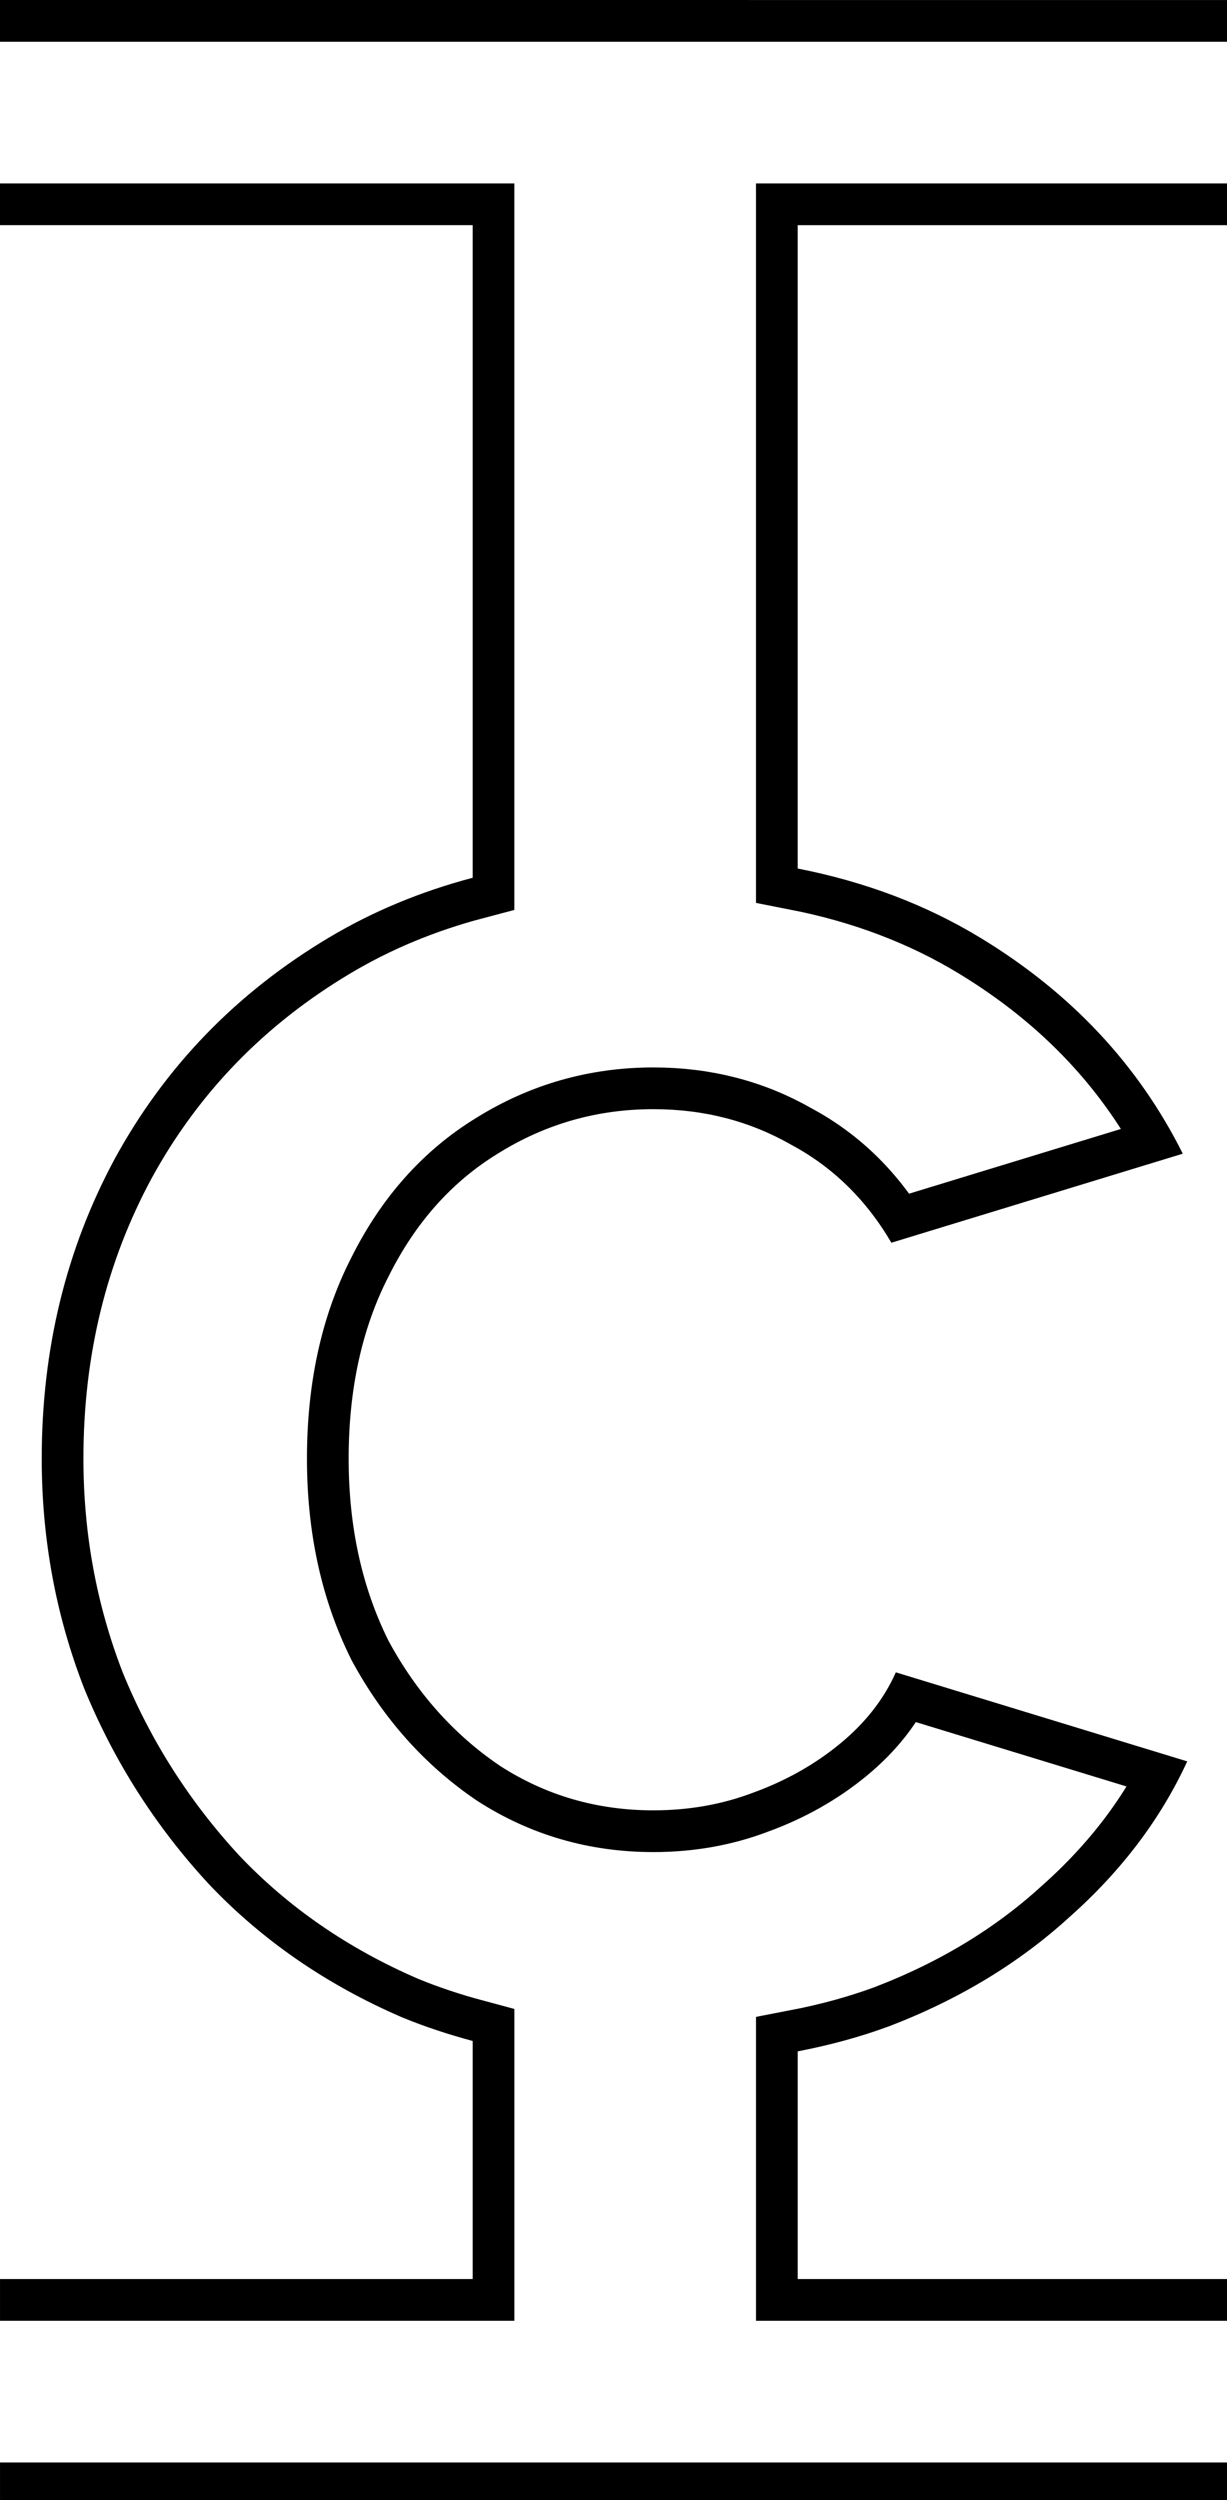 <svg class='letter-border' width="88.4" height="180" version="1.1" viewBox="0 0 23.389 47.625" xmlns="http://www.w3.org/2000/svg">
  <defs>
    <clipPath id="c-border">
      <path d="m0 0v16.184h34v46.91c-3.734 0.985-7.189 2.418-10.359 4.311-6.613 3.947-11.735 9.226-15.361 15.84-3.52 6.507-5.279 13.708-5.279 21.602 0 5.76 1.012 11.252 3.039 16.479 2.133 5.227 5.121 9.92 8.961 14.08 3.84 4.053 8.48 7.253 13.92 9.6 1.629 0.671 3.327 1.229 5.08 1.699v17.113h-34v16.184h88.4v-16.184h-31.02v-16.367c2.305-0.443 4.502-1.038 6.578-1.805 5.013-1.92 9.334-4.533 12.961-7.84 3.733-3.307 6.561-7.039 8.48-11.199l-20.961-6.4c-0.853 1.92-2.187 3.626-4 5.119s-3.894 2.668-6.24 3.522c-2.24 0.853-4.639 1.279-7.199 1.279-4.053 0-7.732-1.068-11.039-3.201-3.307-2.24-5.973-5.226-8-8.959-1.92-3.84-2.881-8.213-2.881-13.119 0-5.013 0.961-9.388 2.881-13.121 1.92-3.84 4.533-6.774 7.84-8.801 3.413-2.133 7.146-3.199 11.199-3.199 3.627 0 6.933 0.854 9.92 2.561 2.987 1.6 5.386 3.946 7.199 7.039l20.961-6.4c-3.2-6.4-8.054-11.573-14.561-15.52-3.915-2.375-8.297-4.031-13.139-4.977v-46.244h31.02v-16.184z" fill="#fff"/>
    </clipPath>
  </defs>
  <g transform="translate(1.524)">
    <path class='letter-border__path' transform="matrix(.265 0 0 .265 -1.524 0)" d="m0 16.184h34v46.91c-3.734 0.985-7.189 2.418-10.359 4.311-6.613 3.947-11.735 9.226-15.361 15.84-3.52 6.507-5.279 13.708-5.279 21.602 0 5.76 1.012 11.252 3.039 16.479 2.133 5.227 5.121 9.92 8.961 14.08 3.84 4.053 8.48 7.253 13.92 9.6 1.629 0.671 3.327 1.229 5.08 1.699v17.113h-34m0 16.184h88.4m0-16.184h-31.02v-16.367c2.305-0.443 4.502-1.038 6.578-1.805 5.013-1.92 9.334-4.533 12.961-7.84 3.733-3.307 6.561-7.039 8.48-11.199l-20.961-6.4c-0.853 1.92-2.187 3.626-4 5.119s-3.894 2.668-6.24 3.522c-2.24 0.853-4.639 1.279-7.199 1.279-4.053 0-7.732-1.068-11.039-3.201-3.307-2.24-5.973-5.226-8-8.959-1.92-3.84-2.881-8.213-2.881-13.119 0-5.013 0.961-9.388 2.881-13.121 1.92-3.84 4.533-6.774 7.84-8.801 3.413-2.133 7.146-3.199 11.199-3.199 3.627 0 6.933 0.854 9.92 2.561 2.987 1.6 5.386 3.946 7.199 7.039l20.961-6.4c-3.2-6.4-8.054-11.573-14.561-15.52-3.915-2.375-8.297-4.031-13.139-4.977v-46.244h31.02m0-16.184h-88.4" clip-path="url(#c-border)" fill="none" stroke="#000" stroke-width="6"/>
  </g>
</svg>
